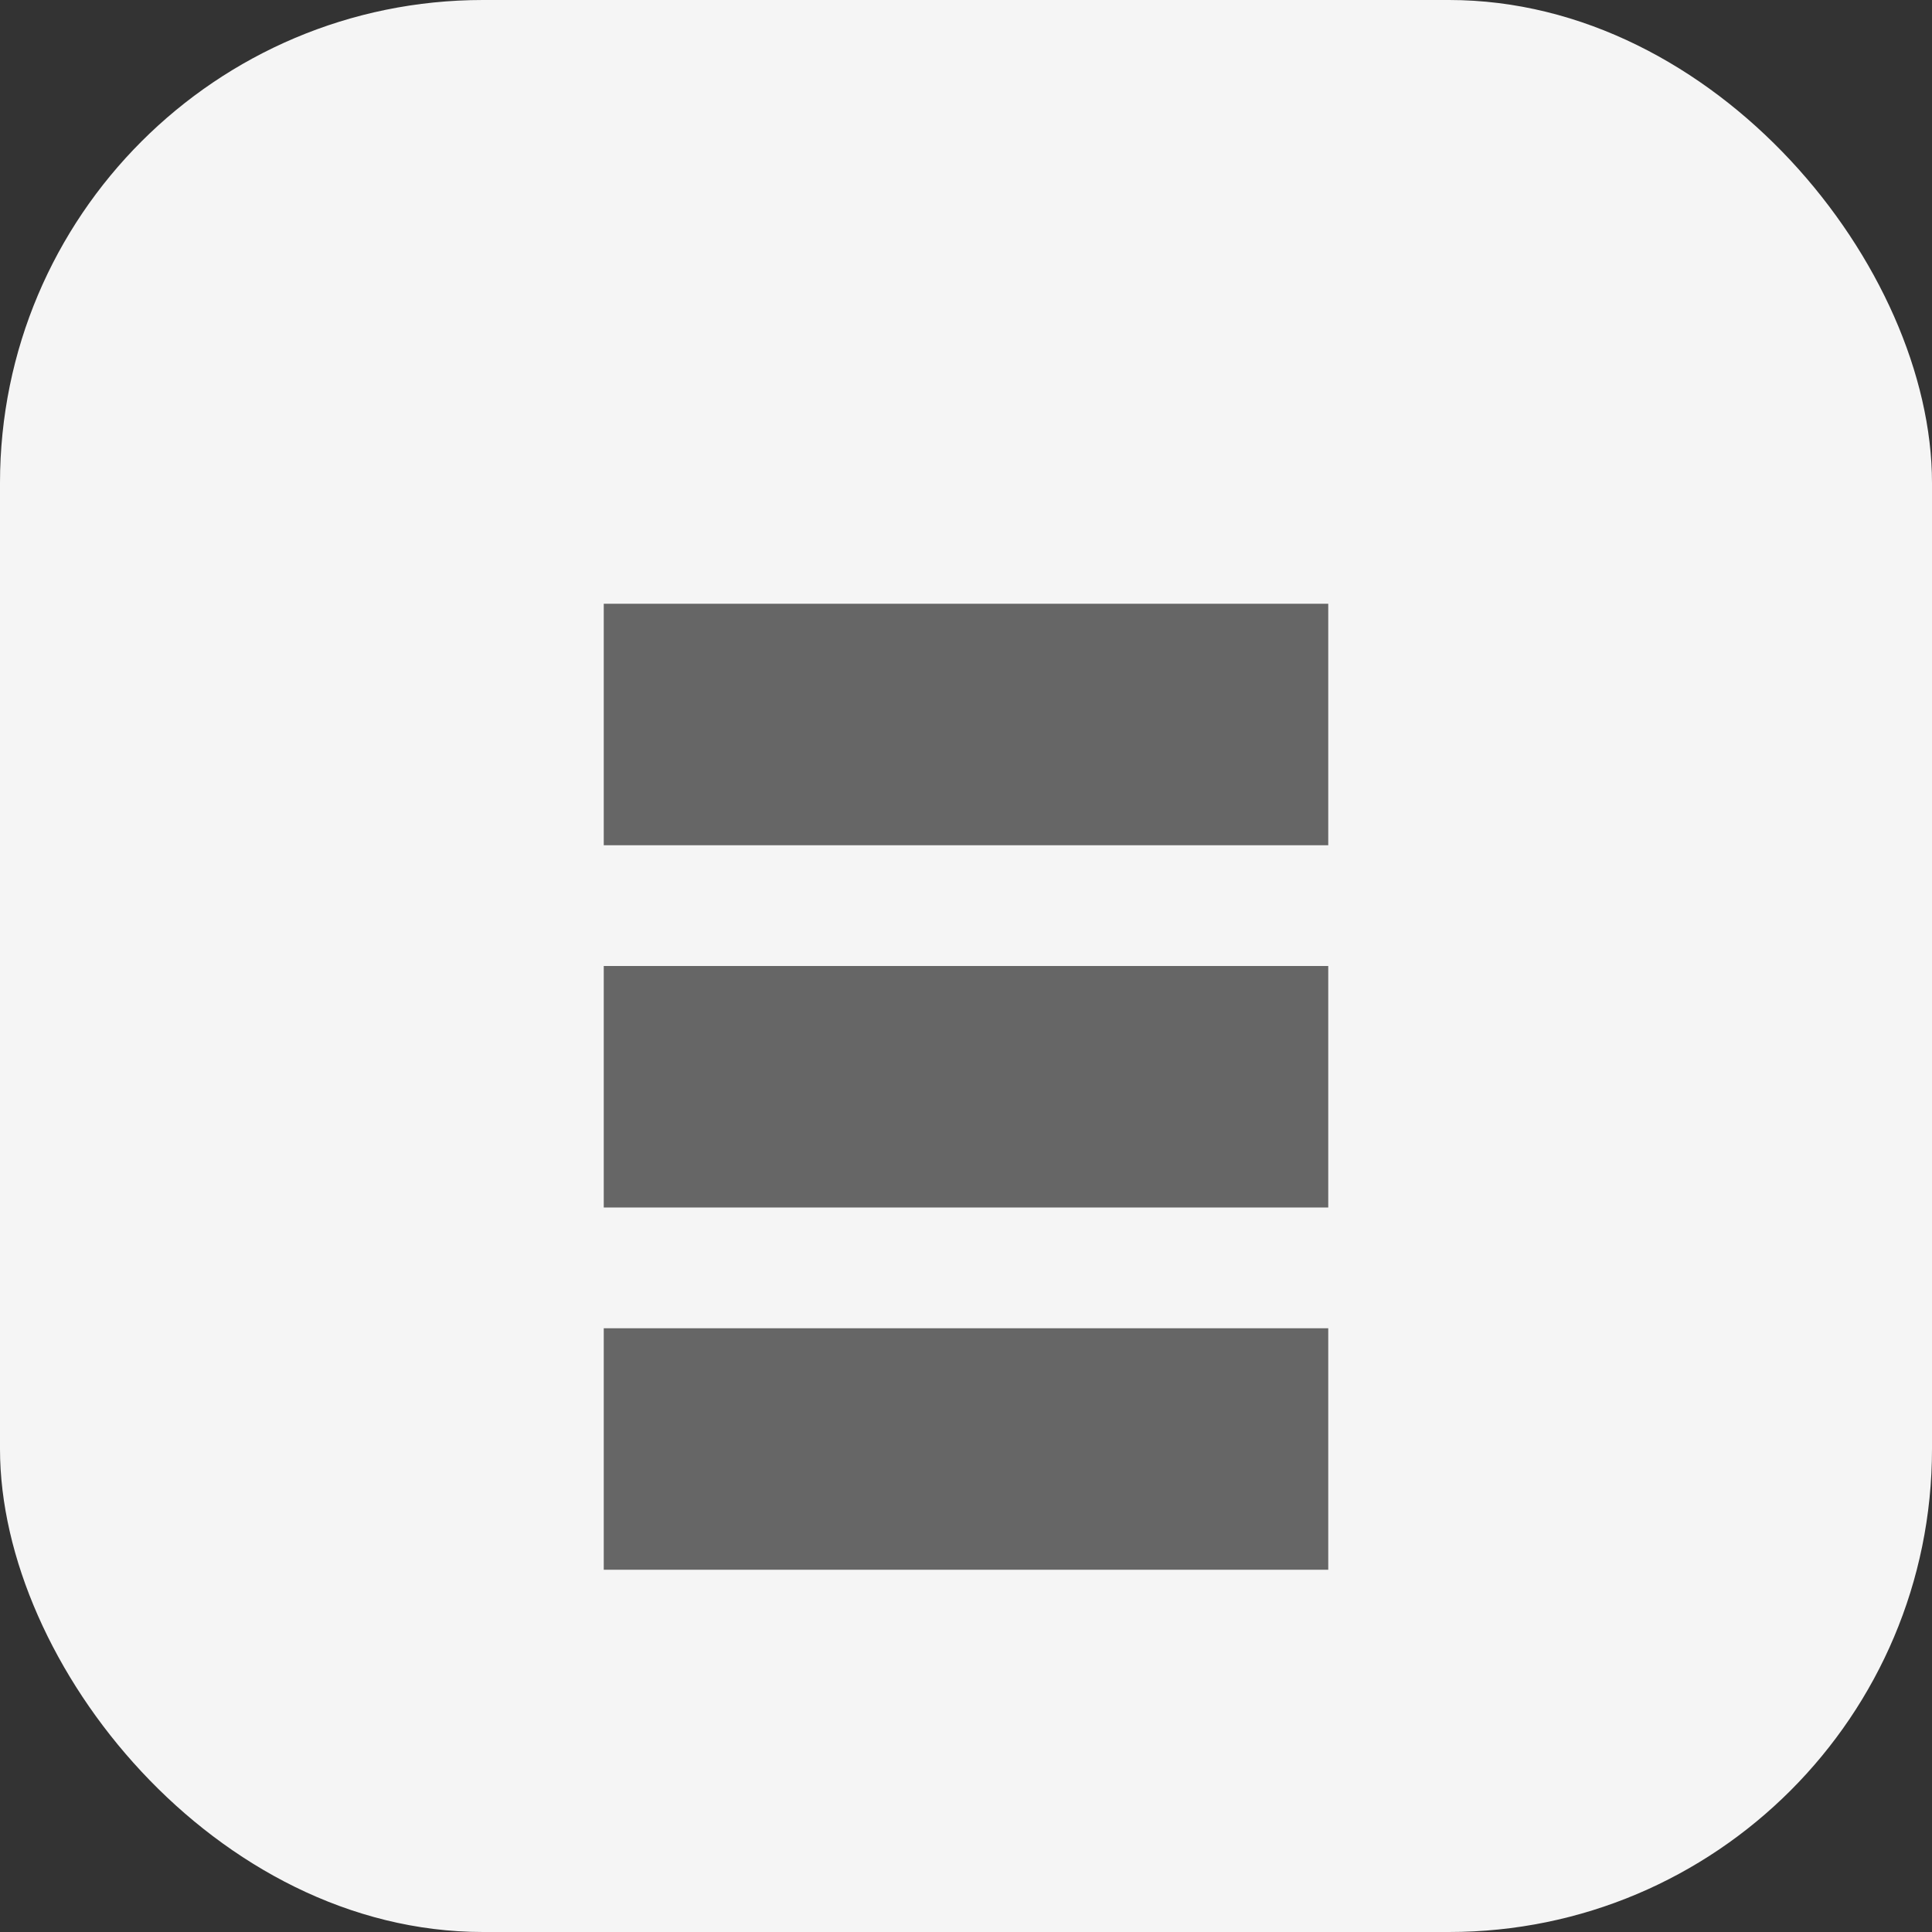 <?xml version="1.0" encoding="UTF-8"?>
<svg width="32" height="32" viewBox="0 0 32 32" fill="none" xmlns="http://www.w3.org/2000/svg">
  <rect x="0" y="0" width="32" height="32" fill="#333333" stroke="none"/>
  <rect width="32" height="32" rx="8" fill="#F5F5F5"/>
  <path d="M10 10H22V14H10V10ZM10 16H22V20H10V16ZM10 22H22V26H10V22Z" fill="#666666"/>
</svg> 